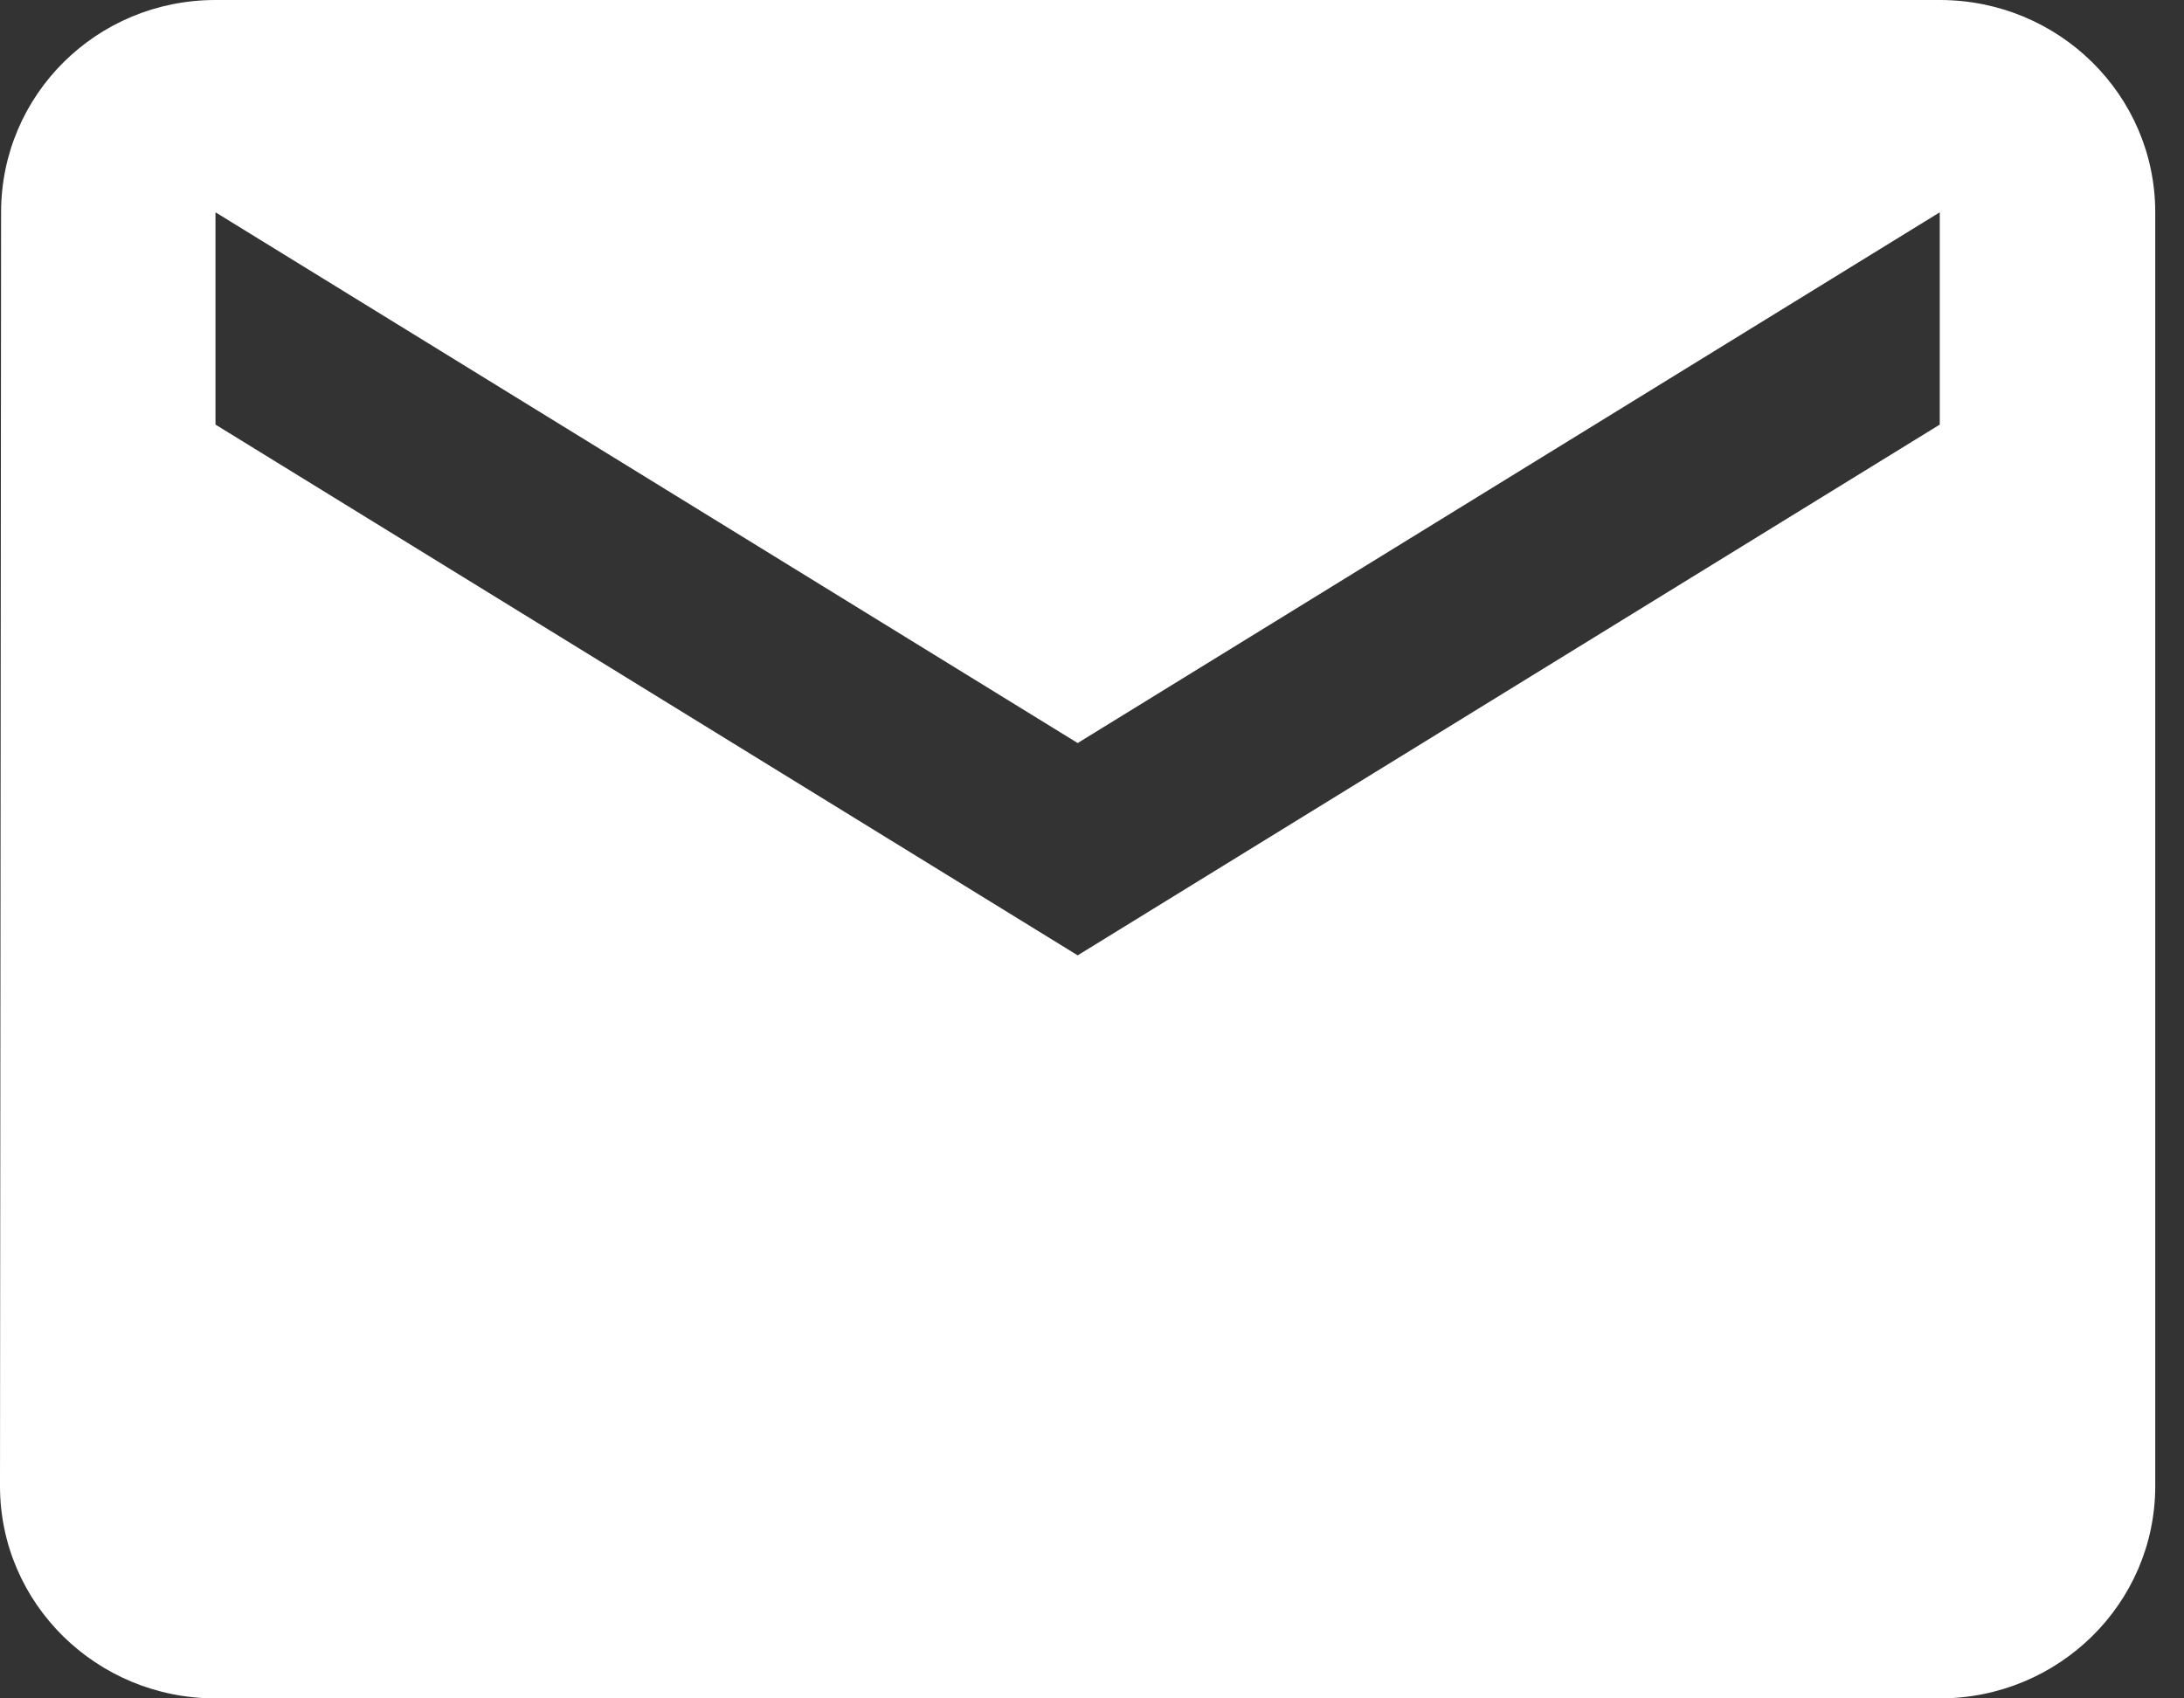 <?xml version="1.0" encoding="UTF-8"?>
<svg width="18px" height="14px" viewBox="0 0 18 14" version="1.1" xmlns="http://www.w3.org/2000/svg" xmlns:xlink="http://www.w3.org/1999/xlink">
    <rect x="0" y="0" width="18" height="14" fill="#333333" stroke="none"/>
    <!-- Generator: Sketch 48.2 (47327) - http://www.bohemiancoding.com/sketch -->
    <title>ic_email_48px</title>
    <desc>Created with Sketch.</desc>
    <defs></defs>
    <g id="Footer" stroke="none" stroke-width="1" fill="none" fill-rule="evenodd" transform="translate(-838, -640)">
        <g fill="#FFFFFF" fill-rule="nonzero" id="Group-8">
            <g transform="translate(71, 534)">
                <g id="ic_email_48px" transform="translate(767, 106)">
                    <path d="M15.987,0 L1.776,0 C0.795,0 0.009,0.783 0.009,1.75 L0,12.25 C0,13.217 0.795,14 1.776,14 L15.987,14 C16.968,14 17.763,13.217 17.763,12.25 L17.763,1.75 C17.763,0.783 16.968,0 15.987,0 Z M15.987,3.5 L8.882,7.875 L1.776,3.5 L1.776,1.75 L8.882,6.125 L15.987,1.75 L15.987,3.5 Z" id="Shape"></path>
                </g>
            </g>
        </g>
    </g>
</svg>